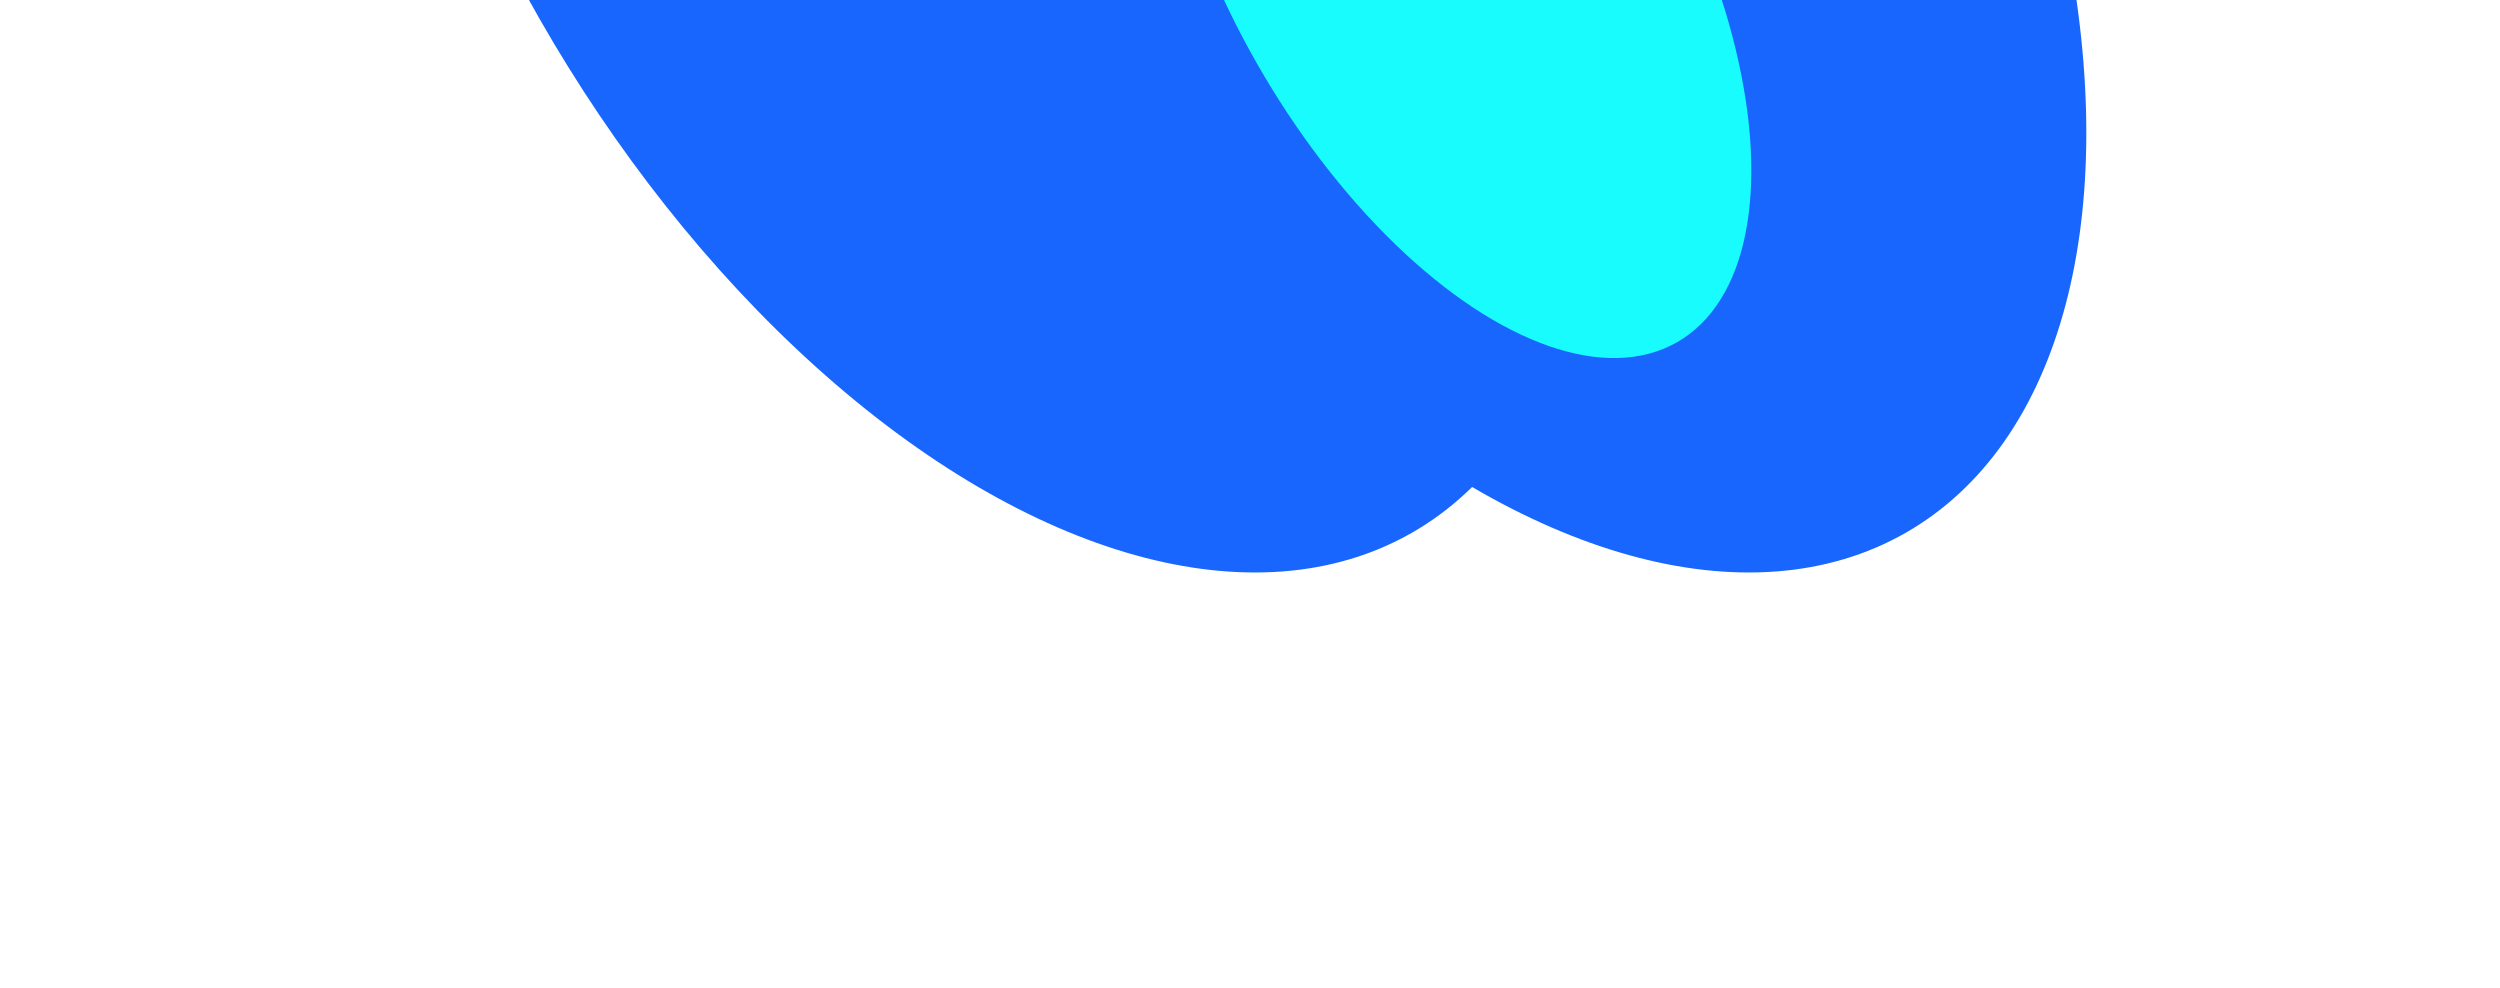 <svg width="607" height="240" viewBox="0 0 607 240" fill="none" xmlns="http://www.w3.org/2000/svg">
<g filter="url(#filter0_f_34_100)">
<ellipse cx="356.756" cy="-56.059" rx="213.557" ry="121.986" transform="rotate(60.264 356.756 -56.059)" fill="#1866FD"/>
</g>
<g filter="url(#filter1_f_34_100)">
<ellipse cx="236.849" cy="-56.059" rx="213.557" ry="121.986" transform="rotate(60.264 236.849 -56.059)" fill="#1866FD"/>
</g>
<g filter="url(#filter2_f_34_100)">
<ellipse cx="352.971" cy="-11.813" rx="109.299" ry="55" transform="rotate(60.264 352.971 -11.813)" fill="#18FCFD"/>
</g>
<defs>
<filter id="filter0_f_34_100" x="106.957" y="-351.168" width="499.6" height="590.219" filterUnits="userSpaceOnUse" color-interpolation-filters="sRGB">
<feFlood flood-opacity="0" result="BackgroundImageFix"/>
<feBlend mode="normal" in="SourceGraphic" in2="BackgroundImageFix" result="shape"/>
<feGaussianBlur stdDeviation="50" result="effect1_foregroundBlur_34_100"/>
</filter>
<filter id="filter1_f_34_100" x="-12.951" y="-351.168" width="499.6" height="590.219" filterUnits="userSpaceOnUse" color-interpolation-filters="sRGB">
<feFlood flood-opacity="0" result="BackgroundImageFix"/>
<feBlend mode="normal" in="SourceGraphic" in2="BackgroundImageFix" result="shape"/>
<feGaussianBlur stdDeviation="50" result="effect1_foregroundBlur_34_100"/>
</filter>
<filter id="filter2_f_34_100" x="180.721" y="-210.588" width="344.499" height="397.549" filterUnits="userSpaceOnUse" color-interpolation-filters="sRGB">
<feFlood flood-opacity="0" result="BackgroundImageFix"/>
<feBlend mode="normal" in="SourceGraphic" in2="BackgroundImageFix" result="shape"/>
<feGaussianBlur stdDeviation="50" result="effect1_foregroundBlur_34_100"/>
</filter>
</defs>
</svg>

